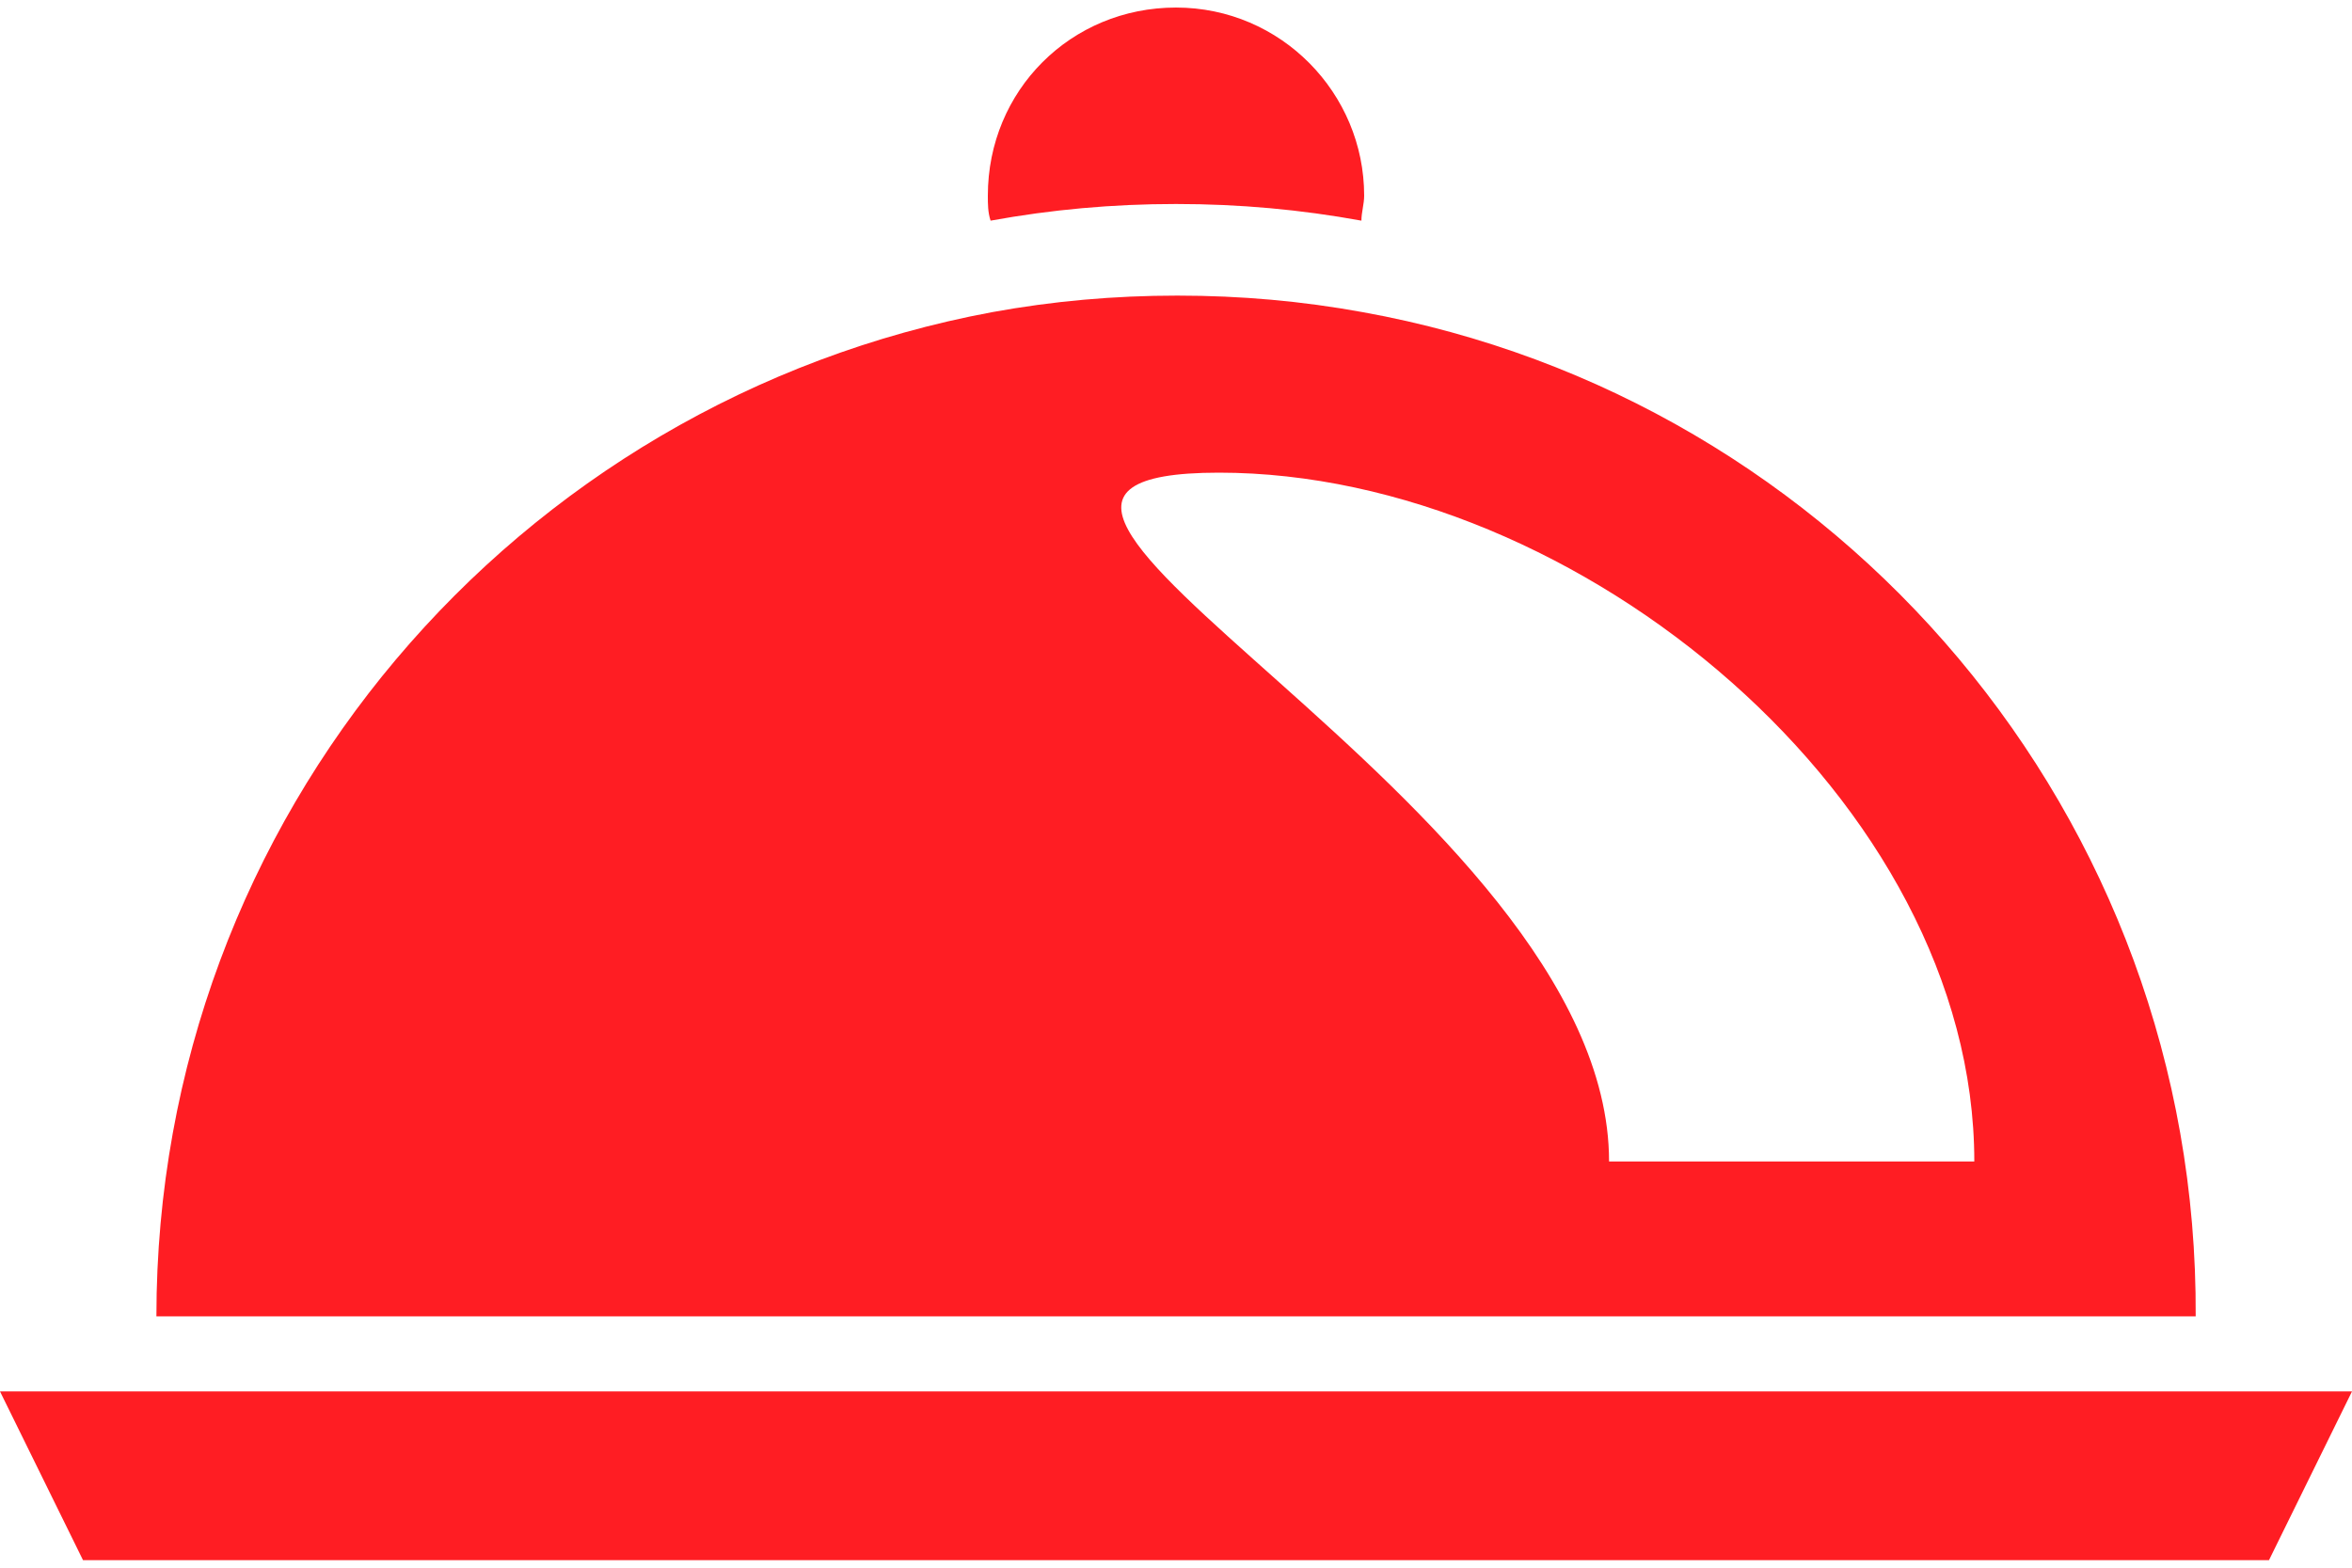 <svg width="24" height="16" viewBox="0 0 24 16" fill="none" xmlns="http://www.w3.org/2000/svg">
<g clip-path="url(#clip0_1_3)">
<path d="M12 2.082C12.649 2.082 13.271 2.139 13.892 2.252C13.892 2.167 13.92 2.082 13.92 1.997C13.92 0.953 13.073 0.077 12 0.077C10.927 0.077 10.08 0.924 10.08 1.997C10.08 2.082 10.08 2.167 10.108 2.252C10.729 2.139 11.351 2.082 12 2.082Z" fill="#FF1D23"/>
<path d="M13.906 3.186C13.285 3.073 12.664 3.017 12.014 3.017C11.365 3.017 10.744 3.073 10.123 3.186C5.266 4.09 1.596 8.325 1.596 13.435H22.405C22.433 8.325 18.763 4.061 13.906 3.186ZM12.438 4.824C16.109 4.824 20.146 8.184 20.146 11.854H16.419C16.419 8.184 8.767 4.824 12.438 4.824Z" fill="#FF1D23"/>
<path d="M0 14.201L0.847 15.923H23.153L24 14.201H0Z" fill="#FF1D23"/>
</g>
<defs>
<clipPath id="clip0_1_3">
<rect width="24" height="16" fill="white"/>
</clipPath>
</defs>
</svg>
